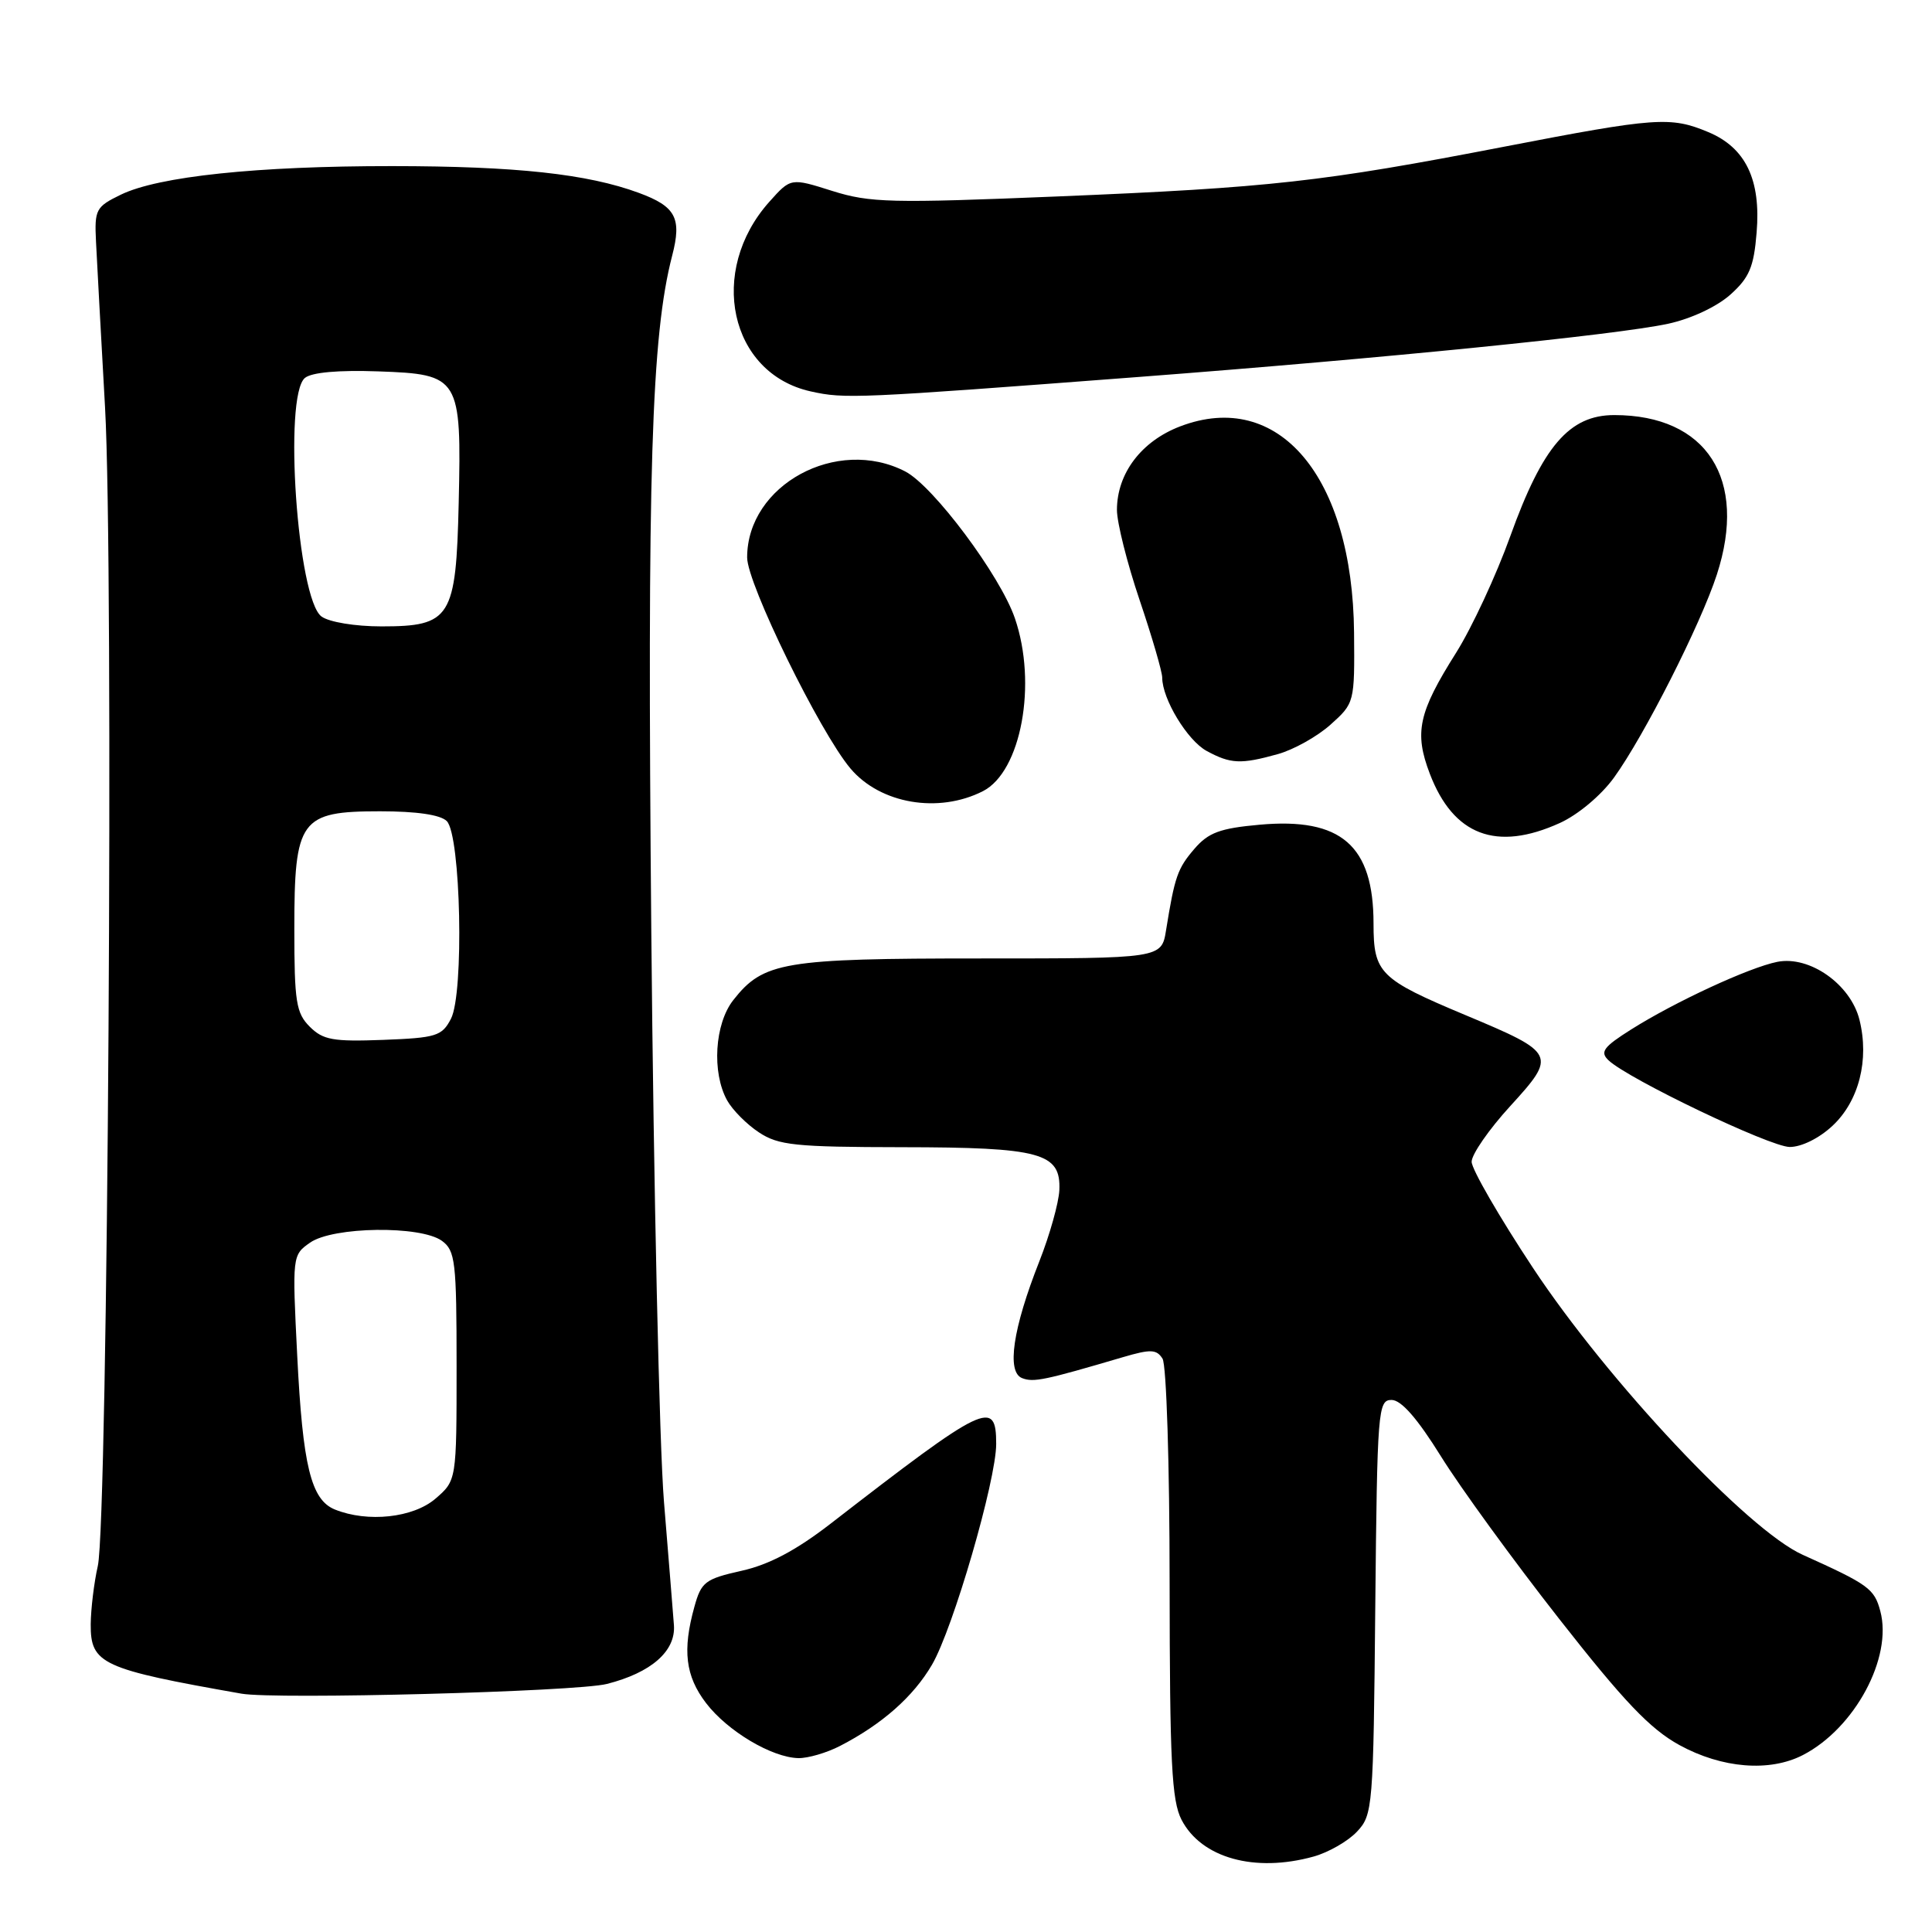 <?xml version="1.0" encoding="UTF-8" standalone="no"?>
<!DOCTYPE svg PUBLIC "-//W3C//DTD SVG 1.1//EN" "http://www.w3.org/Graphics/SVG/1.1/DTD/svg11.dtd" >
<svg xmlns="http://www.w3.org/2000/svg" xmlns:xlink="http://www.w3.org/1999/xlink" version="1.1" viewBox="0 0 256 256">
 <g >
 <path fill="currentColor"
d=" M 174.07 246.00 C 176.04 245.45 178.62 243.97 179.81 242.70 C 181.90 240.48 181.98 239.52 182.23 212.95 C 182.49 186.78 182.59 185.50 184.39 185.50 C 185.67 185.50 187.81 187.95 190.95 193.00 C 193.51 197.12 200.55 206.80 206.59 214.50 C 215.19 225.47 218.64 229.09 222.53 231.23 C 228.17 234.32 234.49 234.83 238.90 232.55 C 245.77 229.00 250.80 219.64 249.15 213.48 C 248.36 210.50 247.59 209.95 238.85 206.01 C 231.60 202.75 213.06 183.02 203.13 168.01 C 198.66 161.25 195.00 154.92 195.00 153.94 C 195.00 152.96 197.30 149.64 200.11 146.57 C 206.31 139.78 206.19 139.54 194.21 134.52 C 182.80 129.74 182.00 128.95 182.00 122.39 C 182.00 112.02 177.71 108.30 166.90 109.28 C 161.66 109.75 160.12 110.32 158.27 112.47 C 156.02 115.09 155.66 116.14 154.51 123.25 C 153.91 127.00 153.91 127.00 129.92 127.00 C 103.81 127.00 101.15 127.45 97.17 132.51 C 94.69 135.66 94.30 142.11 96.35 145.81 C 97.06 147.08 98.95 148.99 100.57 150.05 C 103.15 151.76 105.38 151.99 119.50 152.01 C 137.92 152.03 140.58 152.76 140.37 157.69 C 140.29 159.38 139.10 163.63 137.72 167.13 C 134.20 176.04 133.35 181.81 135.44 182.61 C 136.96 183.20 138.41 182.89 148.80 179.83 C 152.47 178.75 153.25 178.78 154.04 180.03 C 154.56 180.85 154.98 194.10 154.98 209.80 C 155.00 233.50 155.25 238.59 156.56 241.13 C 159.19 246.20 166.26 248.17 174.07 246.00 Z  M 111.30 231.35 C 116.87 228.48 121.02 224.82 123.49 220.59 C 126.29 215.81 132.00 196.15 132.00 191.33 C 132.00 185.32 130.60 185.99 110.00 201.94 C 105.48 205.43 101.90 207.33 98.25 208.14 C 93.44 209.22 92.92 209.61 92.01 212.91 C 90.41 218.66 90.82 222.08 93.55 225.66 C 96.39 229.38 102.28 232.89 105.80 232.96 C 107.06 232.98 109.54 232.26 111.30 231.35 Z  M 80.42 223.13 C 86.29 221.64 89.54 218.79 89.30 215.36 C 89.18 213.79 88.59 206.43 87.98 199.00 C 87.37 191.57 86.61 157.56 86.30 123.42 C 85.75 62.48 86.30 44.53 89.07 33.86 C 90.36 28.90 89.54 27.36 84.66 25.56 C 77.83 23.04 68.39 22.02 51.97 22.01 C 34.04 22.00 21.00 23.37 16.00 25.80 C 12.71 27.40 12.51 27.76 12.72 32.00 C 12.84 34.48 13.38 44.38 13.92 54.00 C 15.09 74.79 14.30 201.64 12.96 207.50 C 12.46 209.70 12.04 213.18 12.02 215.22 C 11.99 220.48 13.47 221.16 32.00 224.42 C 36.53 225.21 76.42 224.16 80.42 223.13 Z  M 242.82 149.17 C 246.32 145.90 247.71 140.43 246.39 135.13 C 245.22 130.43 239.79 126.60 235.50 127.45 C 231.79 128.19 221.95 132.74 216.12 136.42 C 212.46 138.73 211.98 139.39 213.13 140.49 C 215.75 142.97 234.51 151.95 237.14 151.98 C 238.69 151.99 241.05 150.83 242.82 149.17 Z  M 206.69 109.05 C 209.09 107.96 212.15 105.40 213.86 103.04 C 217.86 97.51 225.34 82.75 227.49 76.14 C 231.61 63.48 226.15 55.00 213.90 55.00 C 207.94 55.00 204.41 59.12 200.12 71.05 C 198.26 76.23 195.03 83.17 192.95 86.48 C 187.94 94.42 187.37 97.06 189.46 102.53 C 192.58 110.70 198.29 112.87 206.69 109.05 Z  M 130.25 104.83 C 135.31 102.24 137.46 90.61 134.48 81.93 C 132.55 76.28 123.68 64.40 119.95 62.47 C 110.89 57.79 99.00 64.26 99.00 73.87 C 99.00 77.35 108.63 97.01 112.69 101.83 C 116.65 106.52 124.36 107.83 130.25 104.83 Z  M 169.30 99.93 C 171.40 99.35 174.55 97.59 176.30 96.02 C 179.48 93.17 179.50 93.10 179.42 83.83 C 179.23 63.14 169.42 51.51 156.37 56.50 C 151.24 58.46 148.01 62.72 148.00 67.56 C 148.00 69.25 149.35 74.62 151.00 79.50 C 152.65 84.38 154.00 89.01 154.00 89.79 C 154.00 92.61 157.33 98.11 159.88 99.50 C 163.07 101.23 164.41 101.29 169.30 99.93 Z  M 151.00 49.94 C 183.49 47.46 214.10 44.39 221.03 42.90 C 224.05 42.25 227.47 40.65 229.26 39.06 C 231.79 36.80 232.39 35.40 232.76 30.83 C 233.35 23.81 231.31 19.57 226.35 17.50 C 221.35 15.41 219.44 15.55 199.30 19.44 C 175.13 24.11 168.39 24.86 140.14 26.03 C 118.06 26.94 115.27 26.87 110.28 25.30 C 104.78 23.56 104.78 23.56 101.94 26.74 C 93.73 35.93 96.68 49.47 107.41 51.86 C 111.95 52.87 113.34 52.81 151.00 49.94 Z  M 44.38 200.02 C 41.21 198.74 40.11 194.25 39.38 179.57 C 38.72 166.42 38.73 166.30 41.08 164.66 C 44.12 162.52 55.75 162.37 58.56 164.42 C 60.33 165.72 60.50 167.15 60.50 181.01 C 60.50 196.17 60.50 196.17 57.69 198.59 C 54.74 201.12 48.72 201.77 44.38 200.02 Z  M 41.04 136.04 C 39.24 134.24 39.00 132.74 39.00 123.11 C 39.00 108.56 39.77 107.50 50.36 107.50 C 55.20 107.50 58.36 107.96 59.20 108.80 C 61.06 110.66 61.51 131.64 59.75 135.00 C 58.56 137.29 57.80 137.52 50.77 137.79 C 44.13 138.04 42.80 137.80 41.04 136.04 Z  M 42.60 81.69 C 39.41 79.36 37.54 52.46 40.40 50.08 C 41.29 49.34 44.85 49.02 50.13 49.21 C 60.92 49.59 61.16 49.97 60.78 66.65 C 60.43 81.88 59.73 83.00 50.54 83.00 C 47.05 83.00 43.61 82.43 42.60 81.69 Z "/>
</g>
</svg>